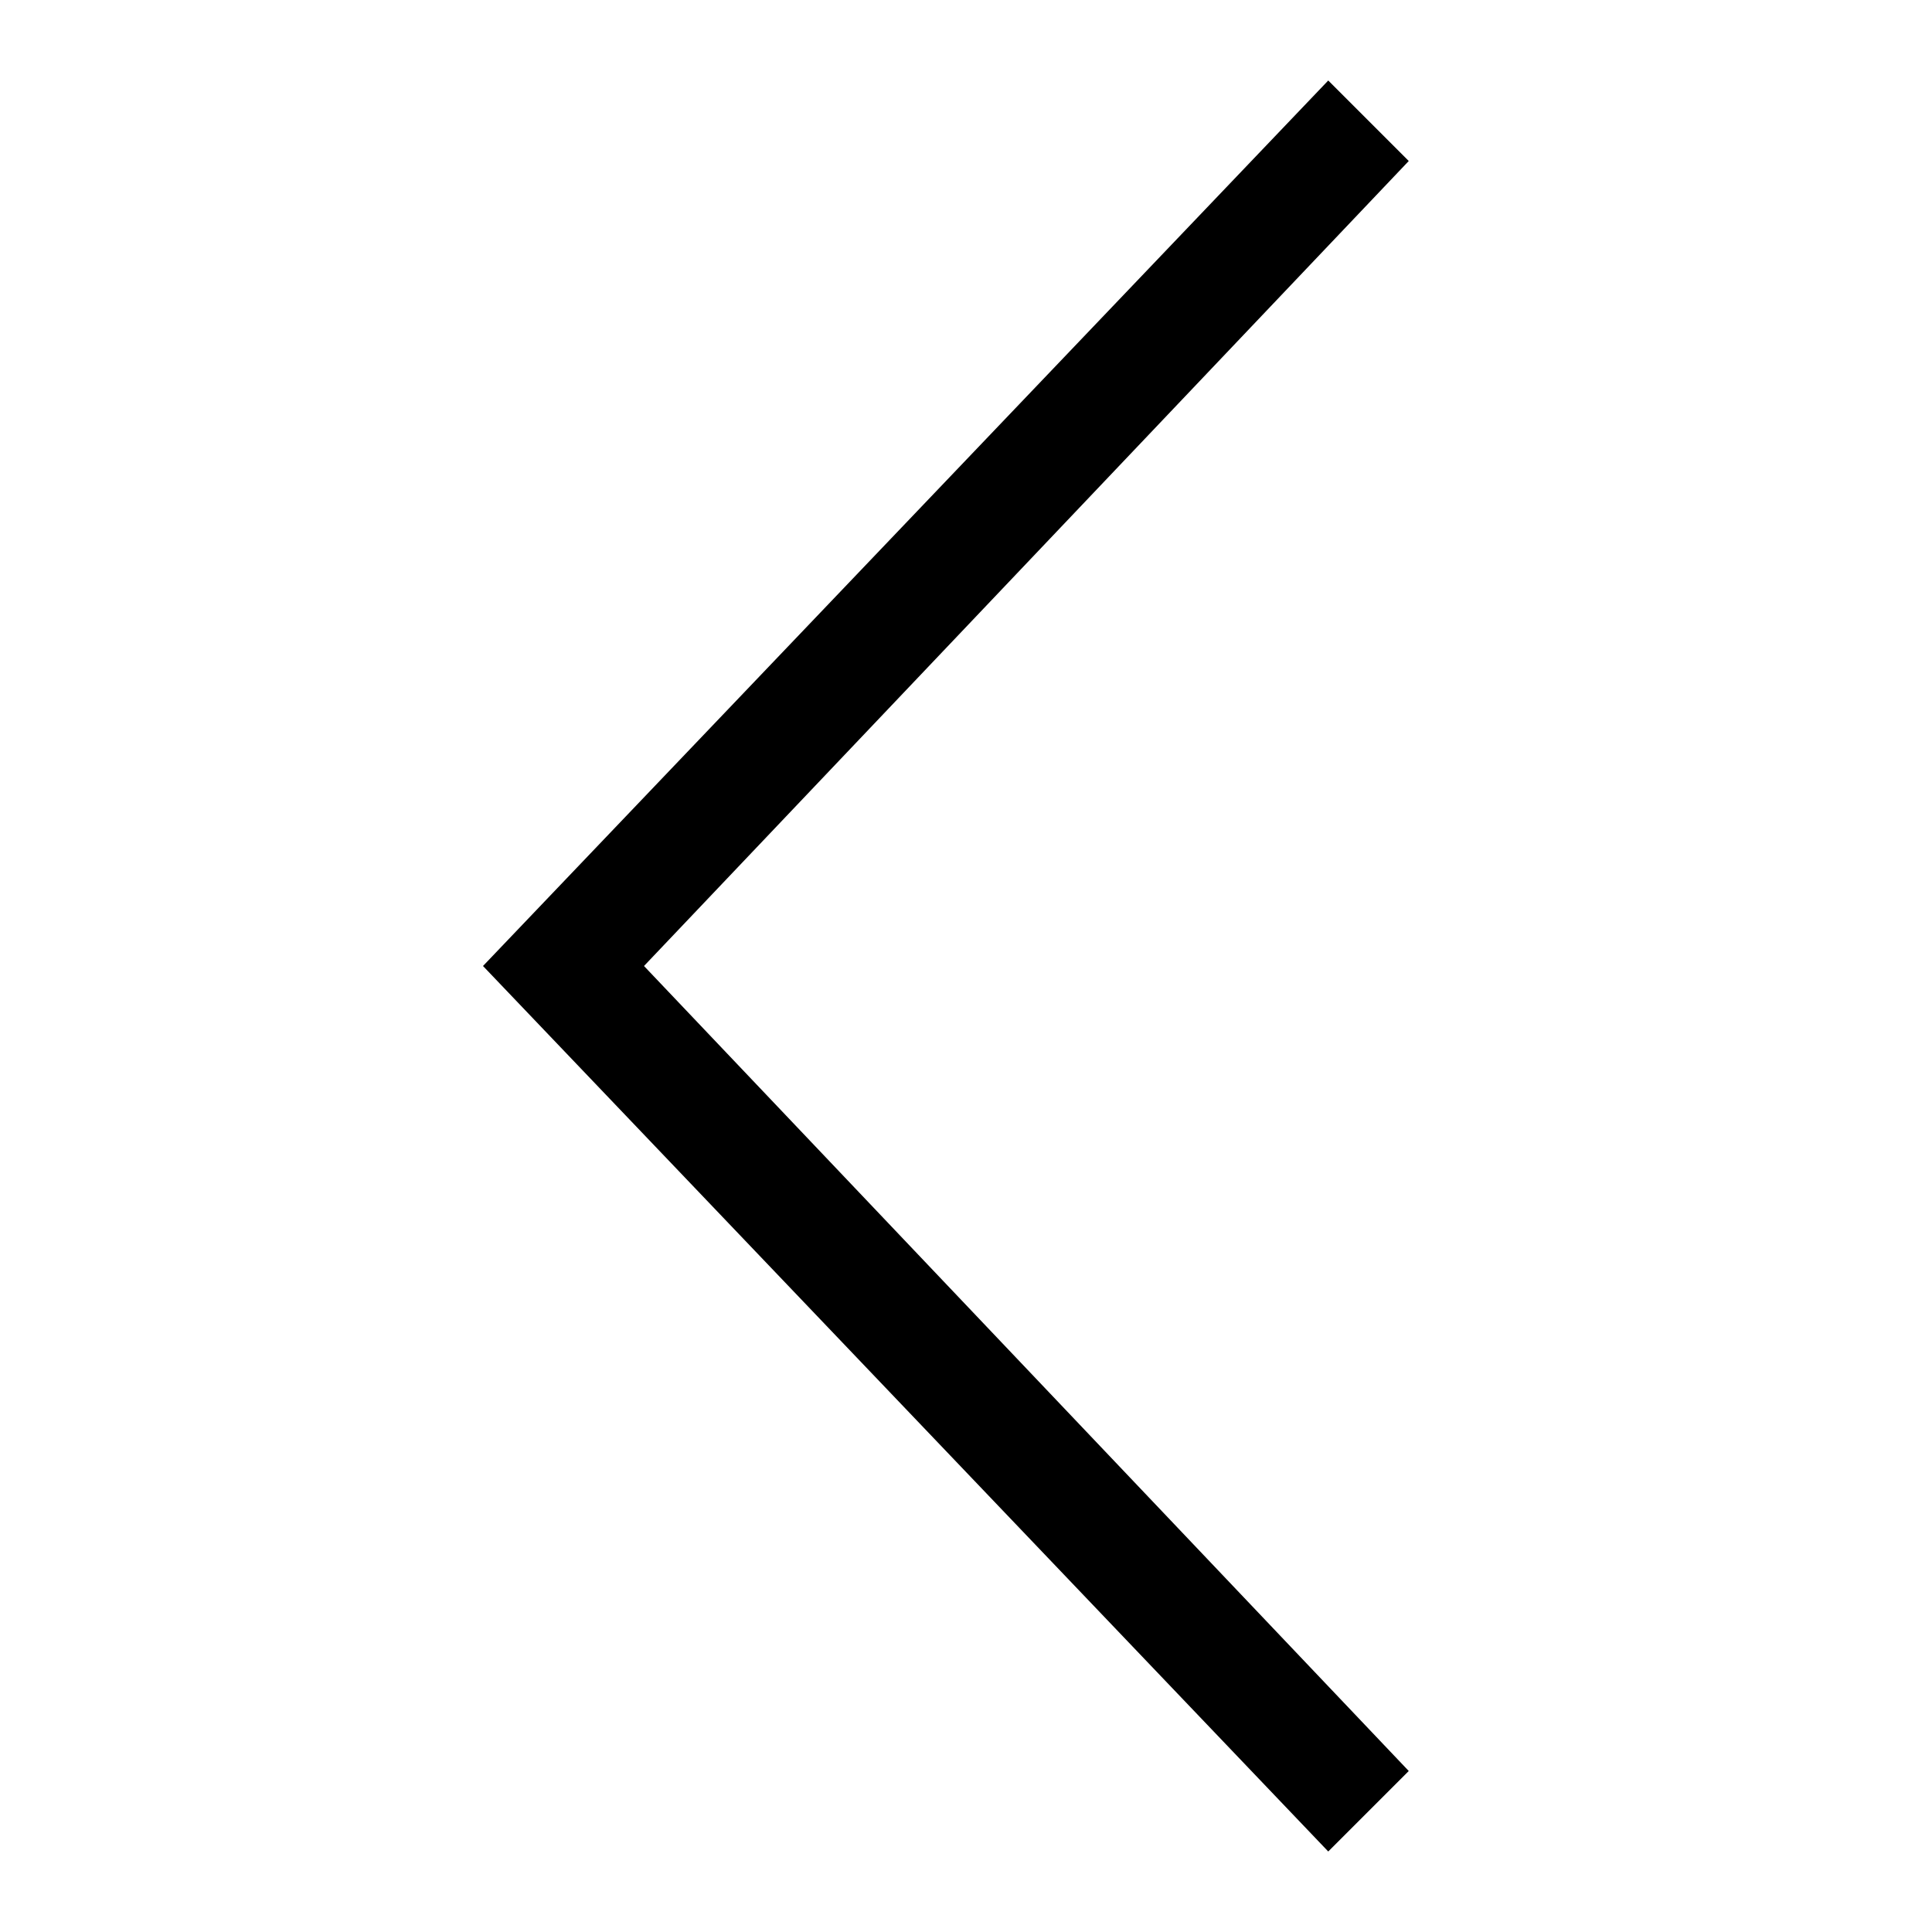 <svg width="24" height="24" viewBox="0 0 24 24" xmlns="http://www.w3.org/2000/svg"><g clip-path="url(#clipprev)"><path d="M8 12L17.5 2L16.5 1L6 12L16.5 23L17.5 22L8 12Z" fill="@{brandColor}"/></g><defs><clipPath id="clipprev"><rect width="24" height="24" fill="none"/></clipPath></defs></svg>